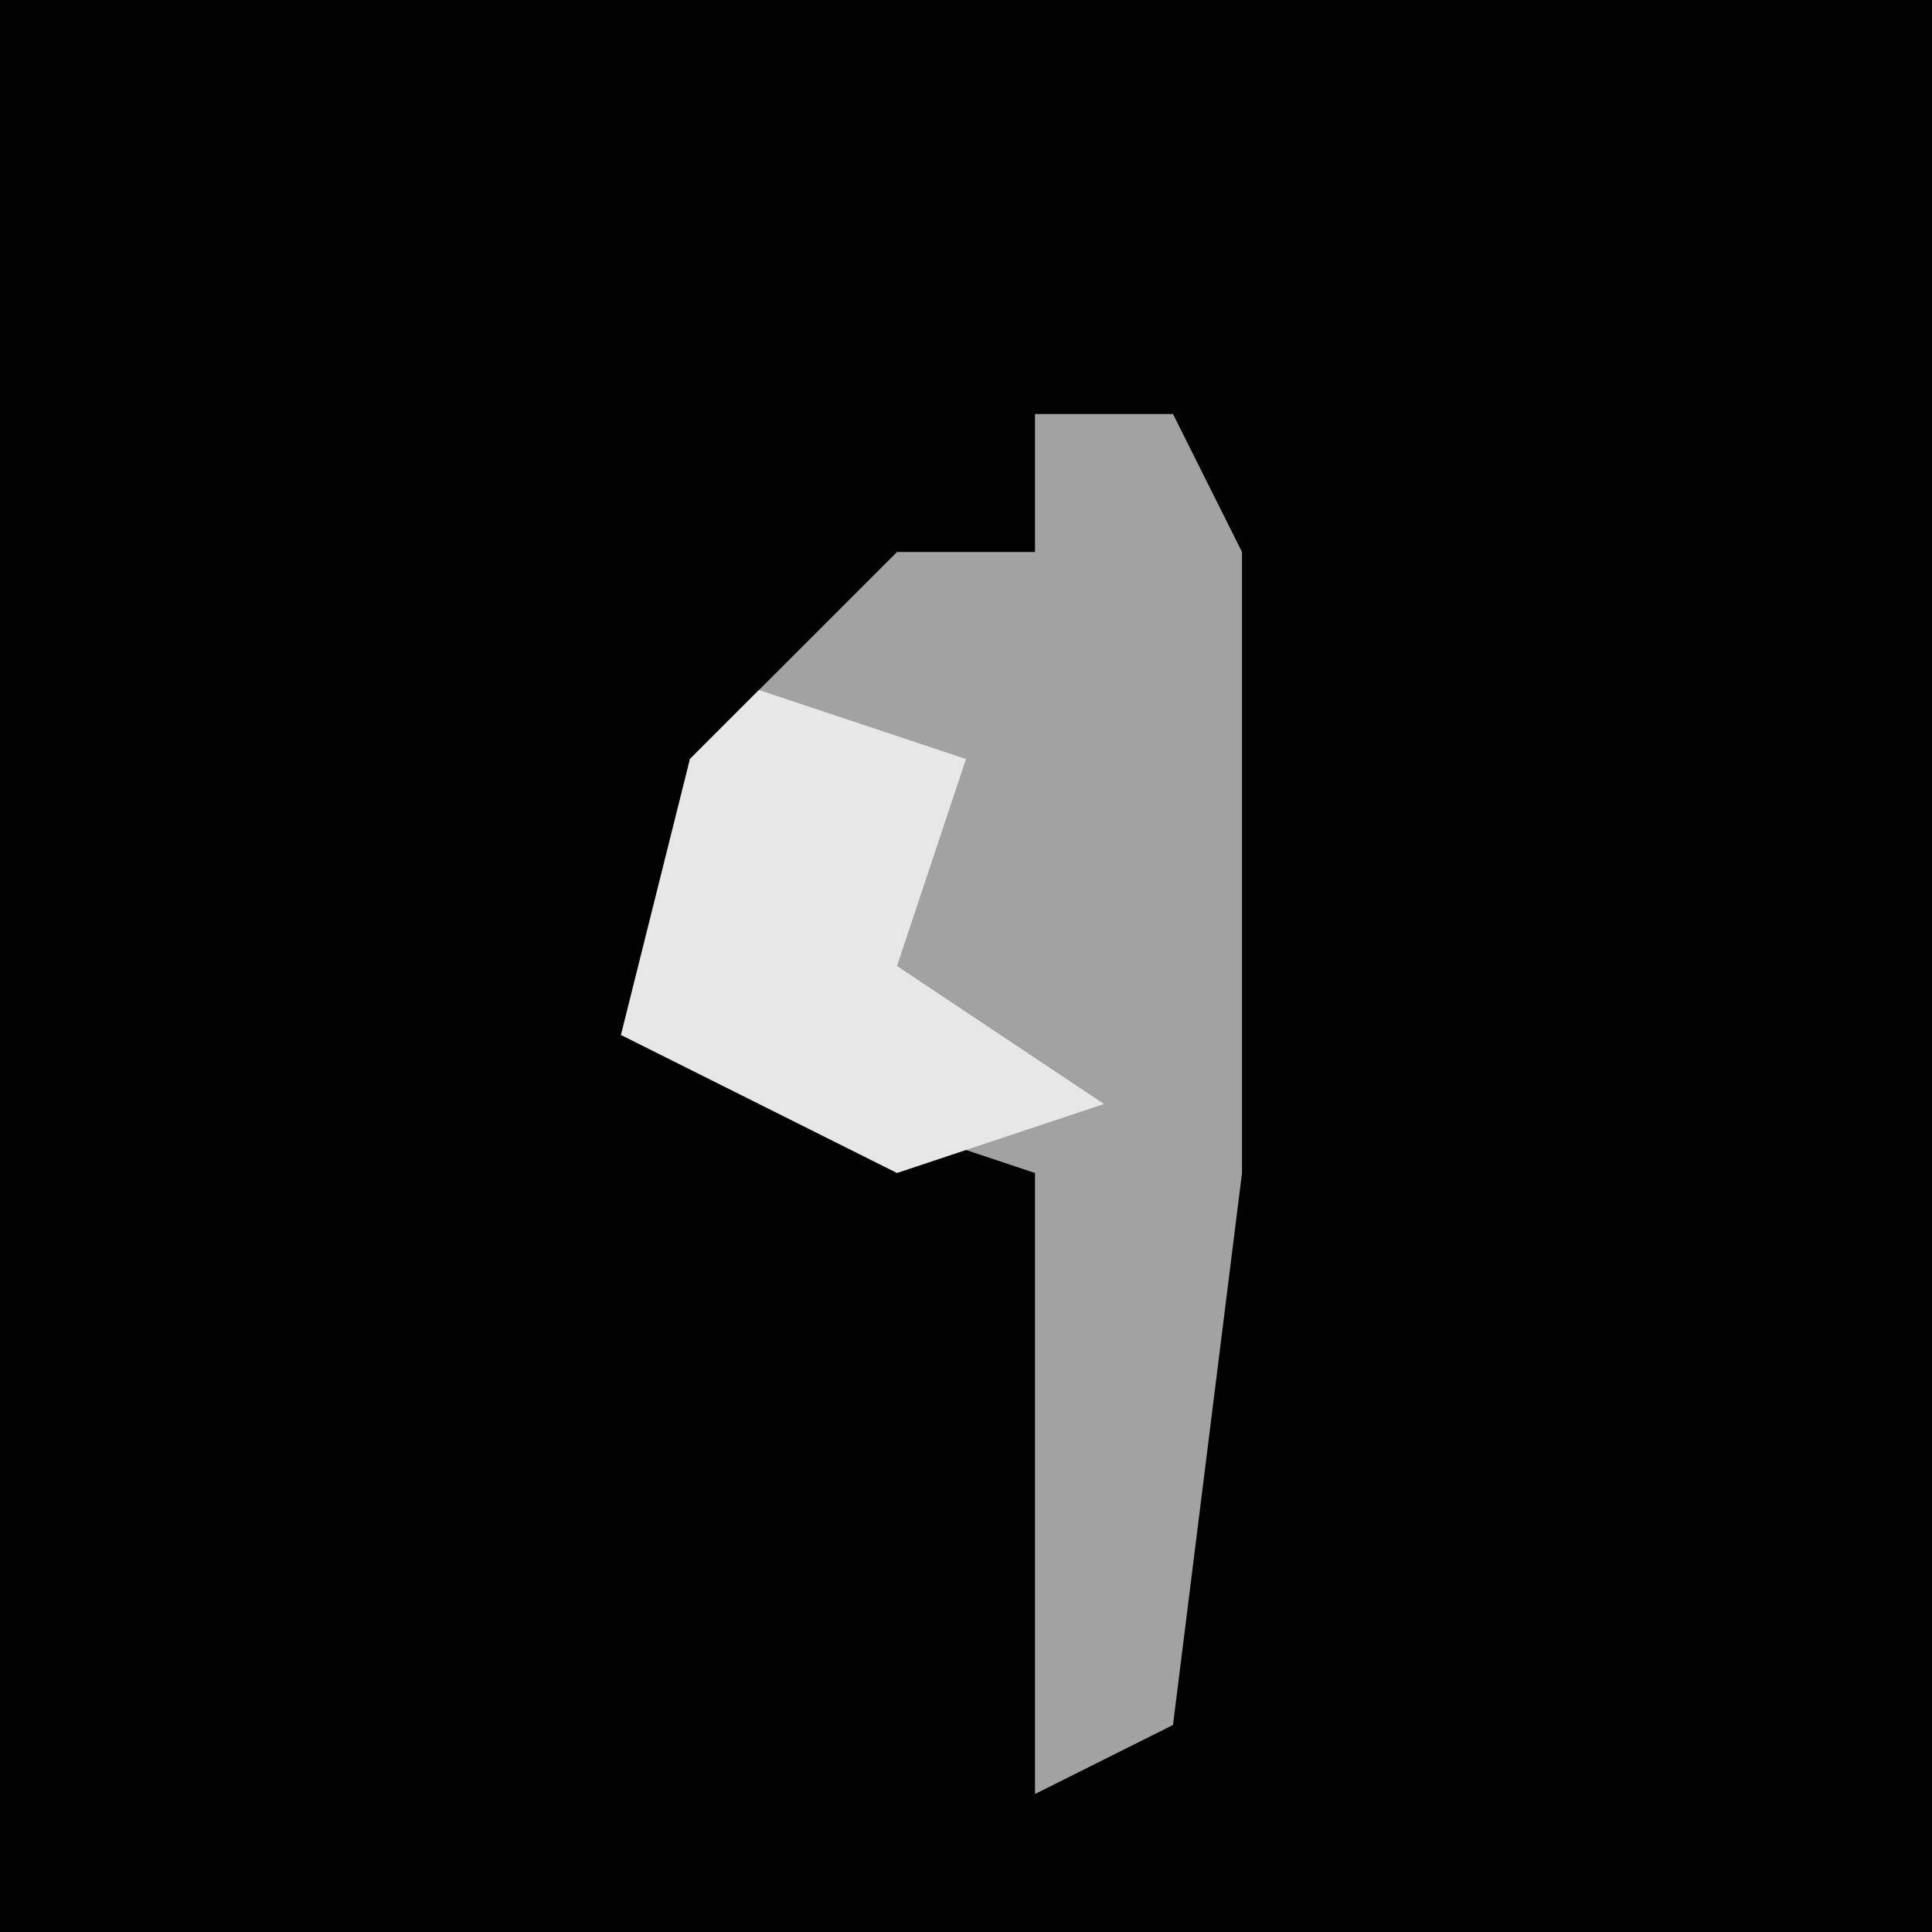 <?xml version="1.0" encoding="UTF-8"?>
<svg version="1.1" xmlns="http://www.w3.org/2000/svg" width="28" height="28">
<path d="M0,0 L28,0 L28,28 L0,28 Z " fill="#020202" transform="translate(0,0)"/>
<path d="M0,0 L2,0 L3,2 L3,11 L2,19 L0,20 L0,11 L-6,9 L-5,5 L-2,2 L0,2 Z " fill="#A2A2A2" transform="translate(15,6)"/>
<path d="M0,0 L3,1 L2,4 L5,6 L2,7 L-2,5 L-1,1 Z " fill="#E7E7E7" transform="translate(11,10)"/>
</svg>
